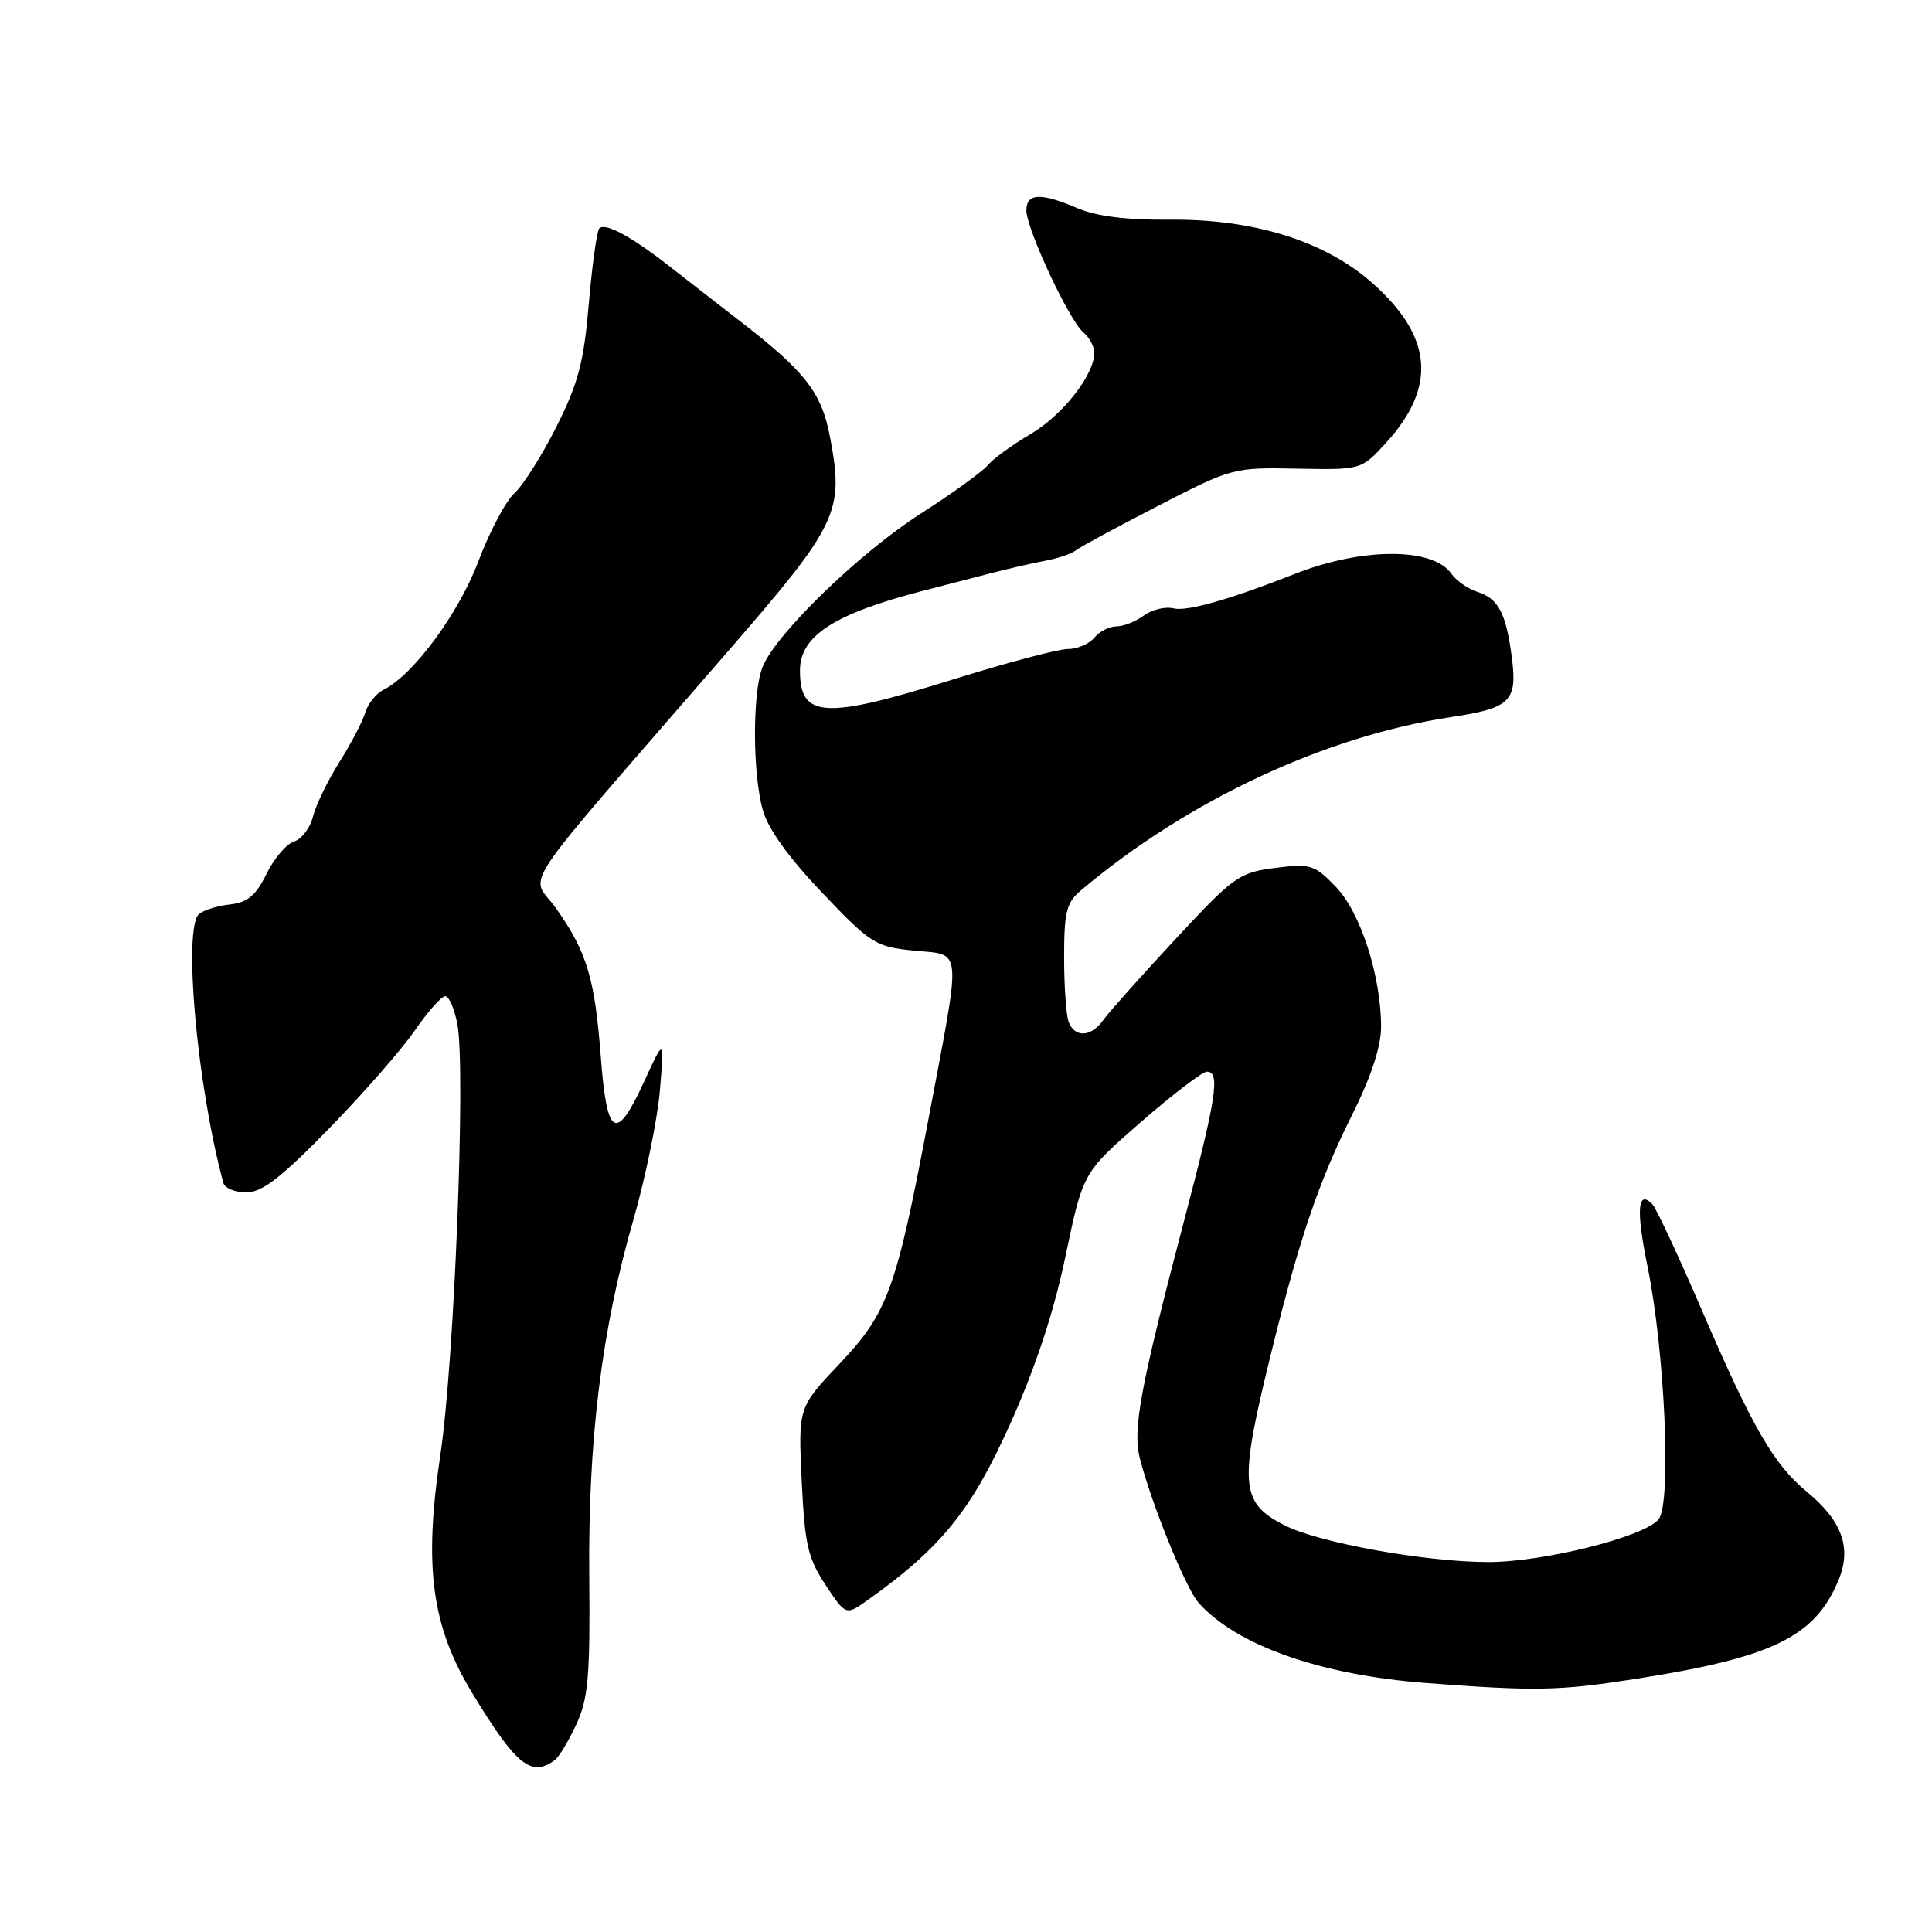 <?xml version="1.0" encoding="UTF-8" standalone="no"?>
<!DOCTYPE svg PUBLIC "-//W3C//DTD SVG 1.1//EN" "http://www.w3.org/Graphics/SVG/1.1/DTD/svg11.dtd" >
<svg xmlns="http://www.w3.org/2000/svg" xmlns:xlink="http://www.w3.org/1999/xlink" version="1.1" viewBox="0 0 256 256">
 <g >
 <path fill="currentColor"
d=" M 73.50 233.23 C 74.05 232.83 75.34 230.70 76.36 228.50 C 77.94 225.09 78.20 222.21 78.08 209.00 C 77.91 190.85 79.70 176.32 83.90 161.72 C 85.52 156.10 87.11 148.35 87.44 144.50 C 88.02 137.50 88.02 137.50 85.38 143.25 C 81.63 151.42 80.42 150.75 79.61 140.06 C 78.83 129.67 77.77 126.15 73.67 120.34 C 70.29 115.54 67.44 119.79 96.62 86.12 C 111.09 69.43 111.86 67.81 109.98 57.90 C 108.87 52.03 106.73 49.27 98.16 42.63 C 95.22 40.36 90.95 37.04 88.66 35.25 C 83.65 31.33 80.20 29.47 79.41 30.26 C 79.09 30.58 78.47 35.06 78.02 40.23 C 77.36 48.01 76.62 50.80 73.72 56.56 C 71.80 60.38 69.29 64.34 68.15 65.37 C 67.02 66.39 64.87 70.44 63.39 74.37 C 60.78 81.28 54.77 89.43 50.84 91.39 C 49.85 91.88 48.76 93.23 48.41 94.39 C 48.07 95.55 46.52 98.53 44.96 101.00 C 43.41 103.47 41.84 106.72 41.47 108.21 C 41.10 109.71 39.97 111.19 38.96 111.51 C 37.95 111.83 36.30 113.76 35.31 115.80 C 33.91 118.65 32.81 119.58 30.50 119.84 C 28.85 120.02 27.00 120.59 26.39 121.10 C 24.22 122.89 26.11 143.95 29.60 156.75 C 29.78 157.44 31.15 158.00 32.64 158.00 C 34.72 158.00 37.26 156.04 43.59 149.55 C 48.12 144.90 53.24 139.05 54.96 136.55 C 56.69 134.05 58.50 132.00 59.00 132.00 C 59.50 132.00 60.22 133.67 60.61 135.72 C 61.73 141.70 60.20 180.50 58.35 192.78 C 56.13 207.58 57.18 215.47 62.58 224.35 C 68.37 233.89 70.38 235.53 73.50 233.23 Z  M 216.68 222.47 C 234.87 219.63 240.47 216.91 243.60 209.40 C 245.39 205.14 244.10 201.53 239.43 197.68 C 235.02 194.04 232.17 189.11 225.38 173.32 C 222.34 166.27 219.45 160.08 218.95 159.57 C 216.99 157.56 216.77 160.29 218.29 167.73 C 220.60 178.98 221.49 199.00 219.80 201.28 C 218.09 203.59 204.48 207.01 197.12 206.98 C 188.80 206.96 174.72 204.41 170.21 202.11 C 164.26 199.07 164.10 196.74 168.63 178.50 C 172.25 163.91 174.80 156.46 179.14 147.77 C 181.68 142.70 183.00 138.68 183.00 136.07 C 183.00 129.31 180.27 120.87 176.98 117.48 C 174.16 114.57 173.63 114.41 168.94 115.01 C 164.19 115.62 163.47 116.13 155.71 124.49 C 151.19 129.35 146.91 134.15 146.19 135.16 C 144.59 137.42 142.42 137.54 141.61 135.42 C 141.27 134.55 141.00 130.69 141.00 126.84 C 141.00 120.82 141.31 119.59 143.25 117.96 C 157.45 106.01 175.60 97.53 192.32 95.01 C 200.14 93.83 201.08 92.91 200.33 87.15 C 199.56 81.22 198.55 79.31 195.75 78.42 C 194.51 78.03 192.95 76.94 192.29 75.99 C 189.83 72.50 180.43 72.54 171.50 76.07 C 163.09 79.39 157.30 81.04 155.55 80.62 C 154.42 80.34 152.63 80.77 151.56 81.56 C 150.49 82.35 148.86 83.00 147.93 83.00 C 147.00 83.00 145.68 83.67 145.00 84.50 C 144.32 85.33 142.73 86.00 141.48 86.00 C 140.22 86.00 133.43 87.80 126.38 90.00 C 109.18 95.37 106.00 95.18 106.00 88.84 C 106.00 84.24 110.57 81.30 122.50 78.23 C 124.70 77.66 128.53 76.67 131.00 76.03 C 133.47 75.38 136.85 74.61 138.50 74.30 C 140.15 74.00 141.96 73.38 142.53 72.94 C 143.09 72.49 148.01 69.83 153.45 67.03 C 163.23 61.99 163.45 61.93 171.86 62.10 C 180.37 62.26 180.37 62.26 183.61 58.73 C 190.44 51.27 189.86 44.57 181.77 37.44 C 175.50 31.92 166.10 29.00 154.97 29.11 C 149.28 29.16 145.28 28.66 142.78 27.59 C 137.90 25.50 136.00 25.58 136.00 27.89 C 136.00 30.33 141.69 42.50 143.56 44.05 C 144.35 44.71 145.00 45.92 145.00 46.75 C 145.00 49.68 140.78 55.05 136.50 57.55 C 134.12 58.95 131.59 60.79 130.89 61.64 C 130.18 62.49 126.17 65.39 121.97 68.08 C 113.75 73.35 102.66 84.14 101.01 88.46 C 99.69 91.94 99.72 102.47 101.07 107.33 C 101.77 109.83 104.50 113.63 108.94 118.29 C 115.41 125.08 116.00 125.45 121.12 125.96 C 127.58 126.61 127.43 124.95 123.09 147.95 C 118.73 170.99 117.66 173.94 111.19 180.77 C 105.77 186.50 105.77 186.50 106.23 196.22 C 106.63 204.66 107.05 206.47 109.39 210.01 C 112.08 214.08 112.08 214.08 115.01 211.99 C 124.69 205.10 128.69 200.16 133.81 188.77 C 137.23 181.17 139.63 173.90 141.19 166.43 C 143.50 155.37 143.50 155.37 151.17 148.68 C 155.39 145.01 159.33 142.00 159.92 142.00 C 161.71 142.00 161.19 145.44 156.94 161.59 C 151.08 183.90 150.06 189.39 151.03 193.21 C 152.57 199.26 157.13 210.48 158.82 212.38 C 163.86 218.03 174.98 221.95 189.00 223.01 C 203.48 224.11 206.56 224.05 216.68 222.47 Z "/>
</g>
</svg>